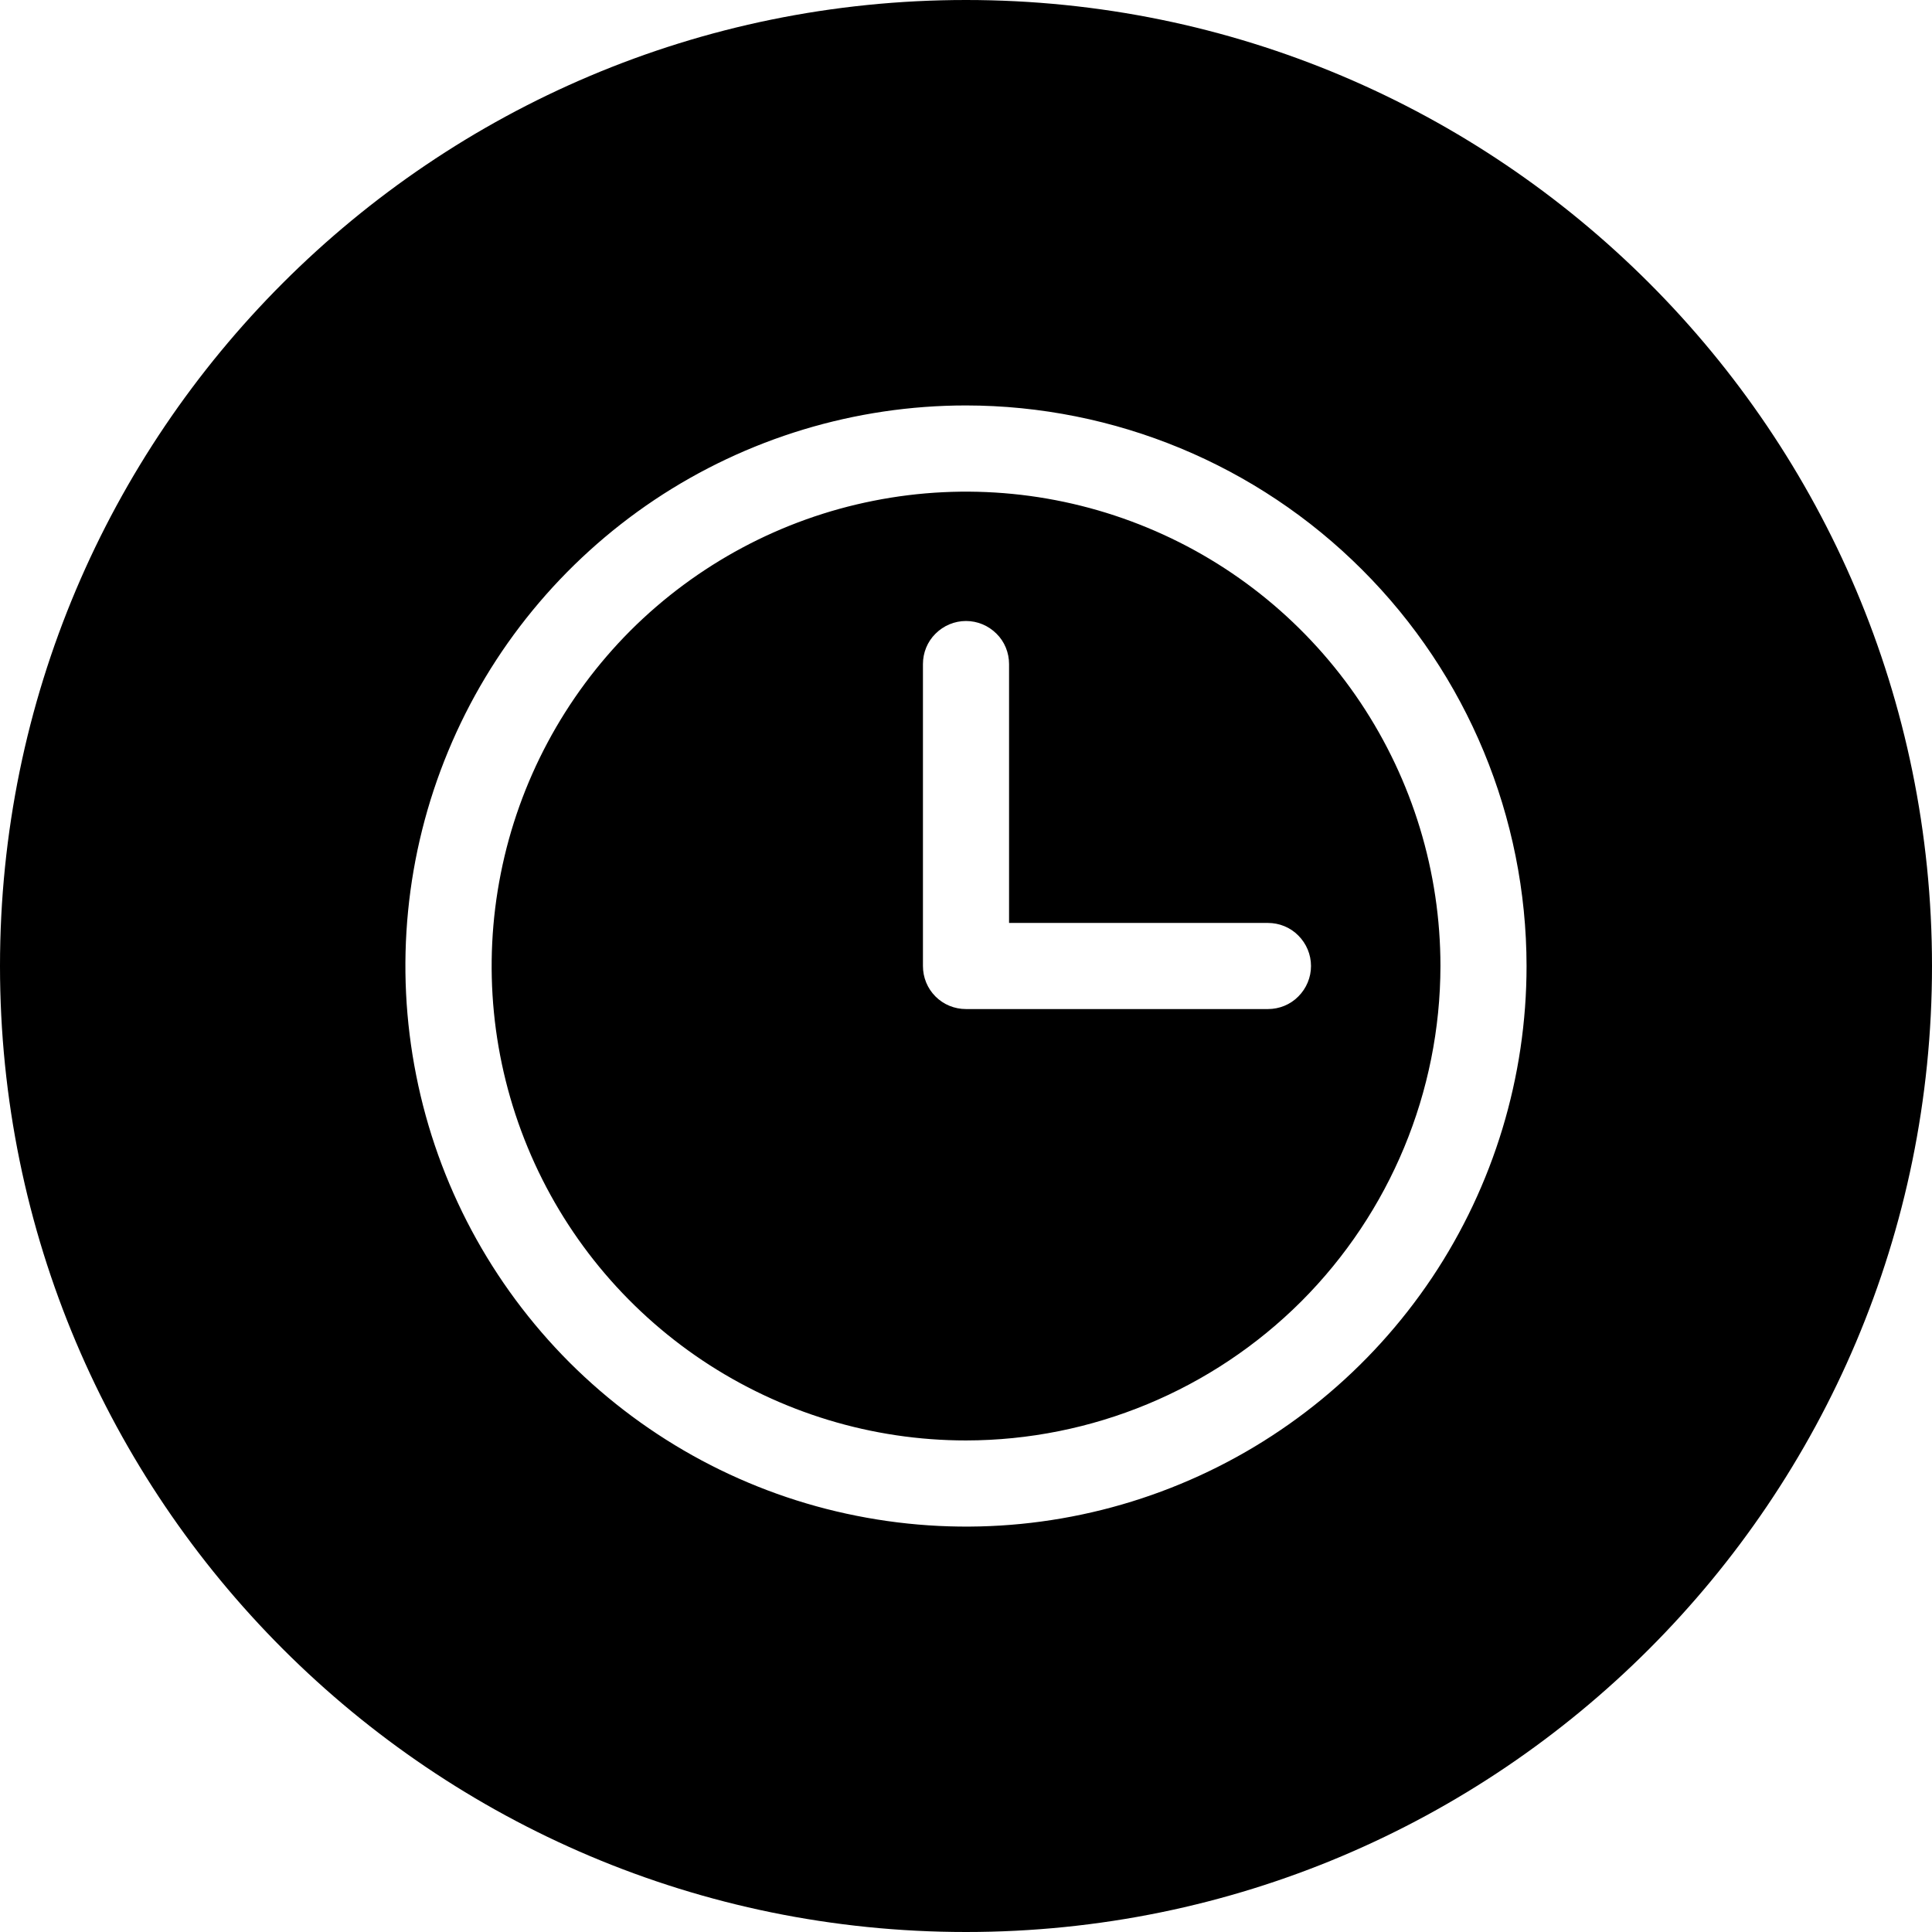 <svg viewBox="0 0 14 14" xmlns="http://www.w3.org/2000/svg">
<path fill-rule="evenodd" clip-rule="evenodd" d="M7 14C10.866 14 14 10.866 14 7C14 3.134 10.866 0 7 0C3.134 0 0 3.134 0 7C0 10.866 3.134 14 7 14ZM4.743 3.622C5.411 3.176 6.197 2.938 7 2.938C8.077 2.939 9.11 3.367 9.871 4.129C10.633 4.89 11.061 5.923 11.062 7C11.062 7.803 10.824 8.589 10.378 9.257C9.931 9.925 9.297 10.446 8.555 10.753C7.812 11.061 6.995 11.141 6.207 10.984C5.419 10.828 4.696 10.441 4.127 9.873C3.559 9.304 3.172 8.581 3.016 7.793C2.859 7.005 2.939 6.188 3.247 5.445C3.554 4.703 4.075 4.069 4.743 3.622ZM5.09 9.858C5.656 10.236 6.32 10.438 7 10.438C7.911 10.437 8.785 10.074 9.43 9.43C10.074 8.785 10.437 7.911 10.438 7C10.438 6.32 10.236 5.656 9.858 5.09C9.48 4.525 8.944 4.084 8.315 3.824C7.687 3.564 6.996 3.496 6.329 3.629C5.663 3.761 5.05 4.089 4.569 4.569C4.089 5.05 3.761 5.663 3.629 6.329C3.496 6.996 3.564 7.687 3.824 8.315C4.084 8.944 4.525 9.48 5.09 9.858ZM9.408 7.221C9.467 7.162 9.5 7.083 9.5 7C9.5 6.917 9.467 6.838 9.408 6.779C9.35 6.72 9.27 6.688 9.188 6.688H7.312V4.812C7.312 4.73 7.28 4.65 7.221 4.592C7.162 4.533 7.083 4.5 7 4.5C6.917 4.5 6.838 4.533 6.779 4.592C6.72 4.65 6.688 4.73 6.688 4.812V7C6.688 7.083 6.72 7.162 6.779 7.221C6.838 7.28 6.917 7.312 7 7.312H9.188C9.27 7.312 9.35 7.28 9.408 7.221Z"/>
</svg>
